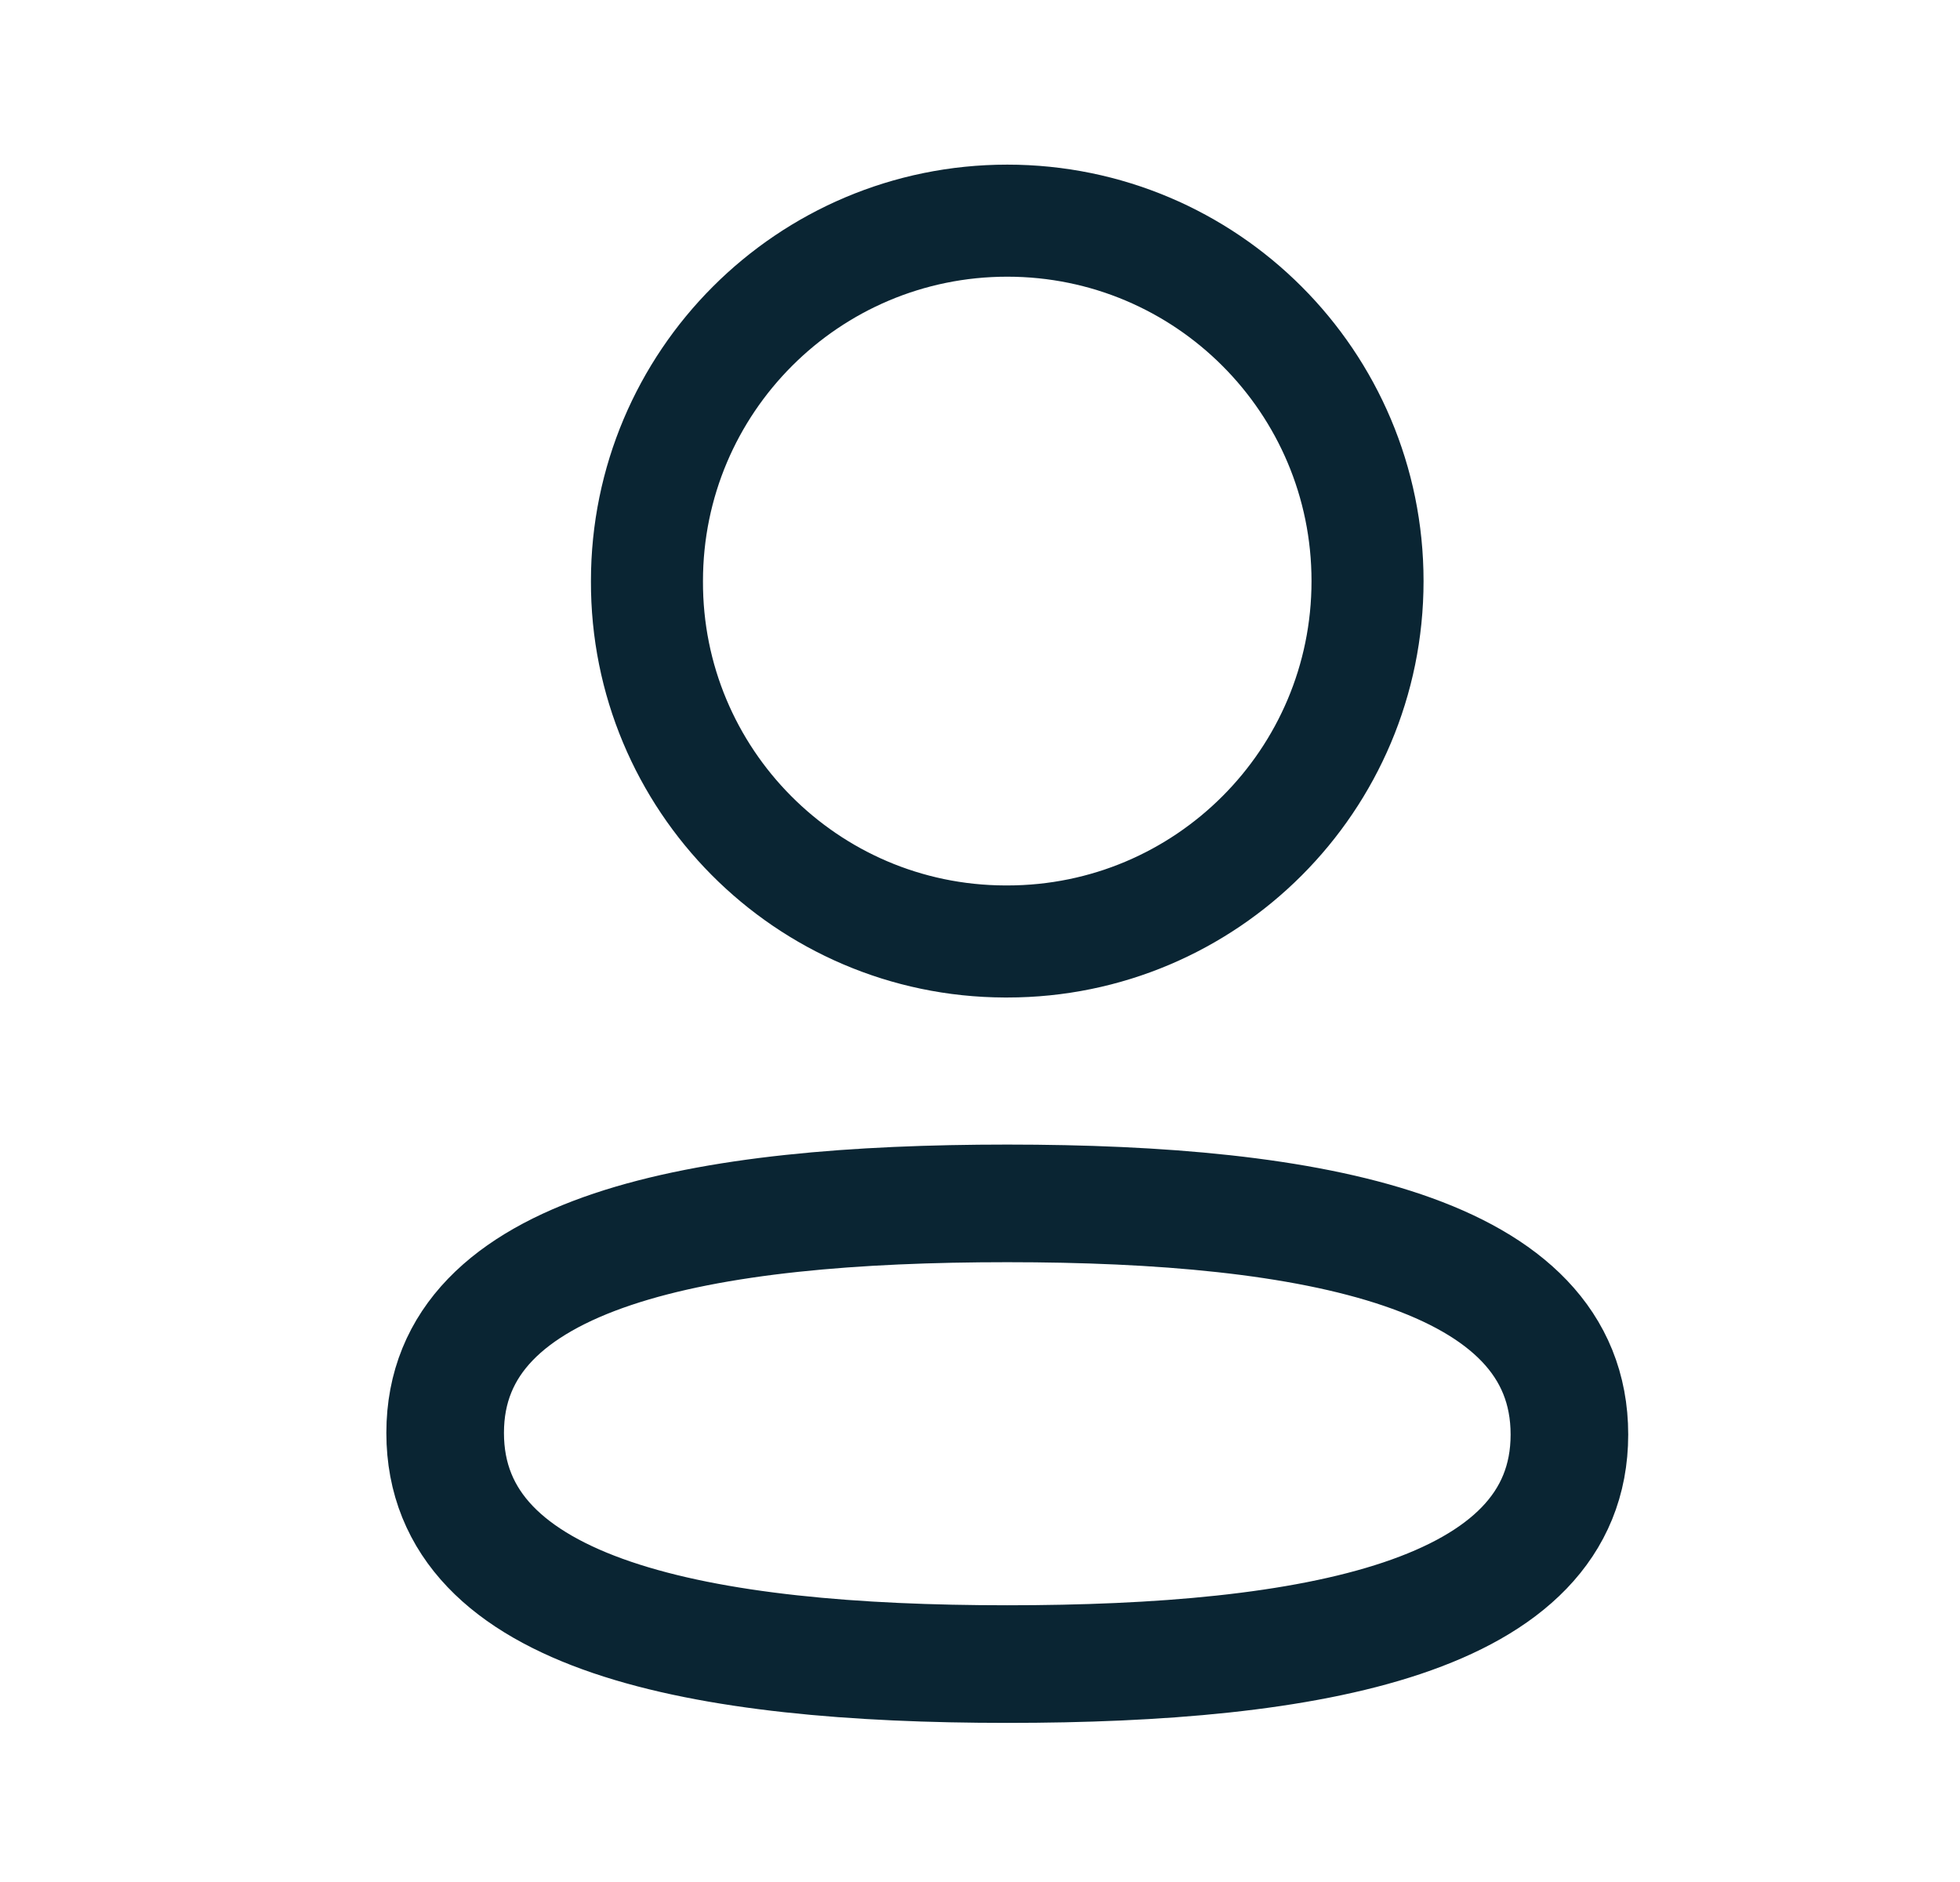 <svg width="25" height="24" viewBox="0 0 25 24" fill="none" xmlns="http://www.w3.org/2000/svg">
<path fill-rule="evenodd" clip-rule="evenodd" d="M12.848 15.346C8.981 15.346 5.678 15.931 5.678 18.273C5.678 20.615 8.96 21.221 12.848 21.221C16.716 21.221 20.018 20.635 20.018 18.294C20.018 15.953 16.737 15.346 12.848 15.346Z" stroke="#0A2533" stroke-width="1.5" stroke-linecap="round" stroke-linejoin="round"/>
<path fill-rule="evenodd" clip-rule="evenodd" d="M12.848 12.006C15.386 12.006 17.443 9.948 17.443 7.41C17.443 4.872 15.386 2.814 12.848 2.814C10.31 2.814 8.252 4.872 8.252 7.41C8.243 9.939 10.287 11.997 12.816 12.006H12.848Z" stroke="#0A2533" stroke-width="1.429" stroke-linecap="round" stroke-linejoin="round"/>
</svg>
